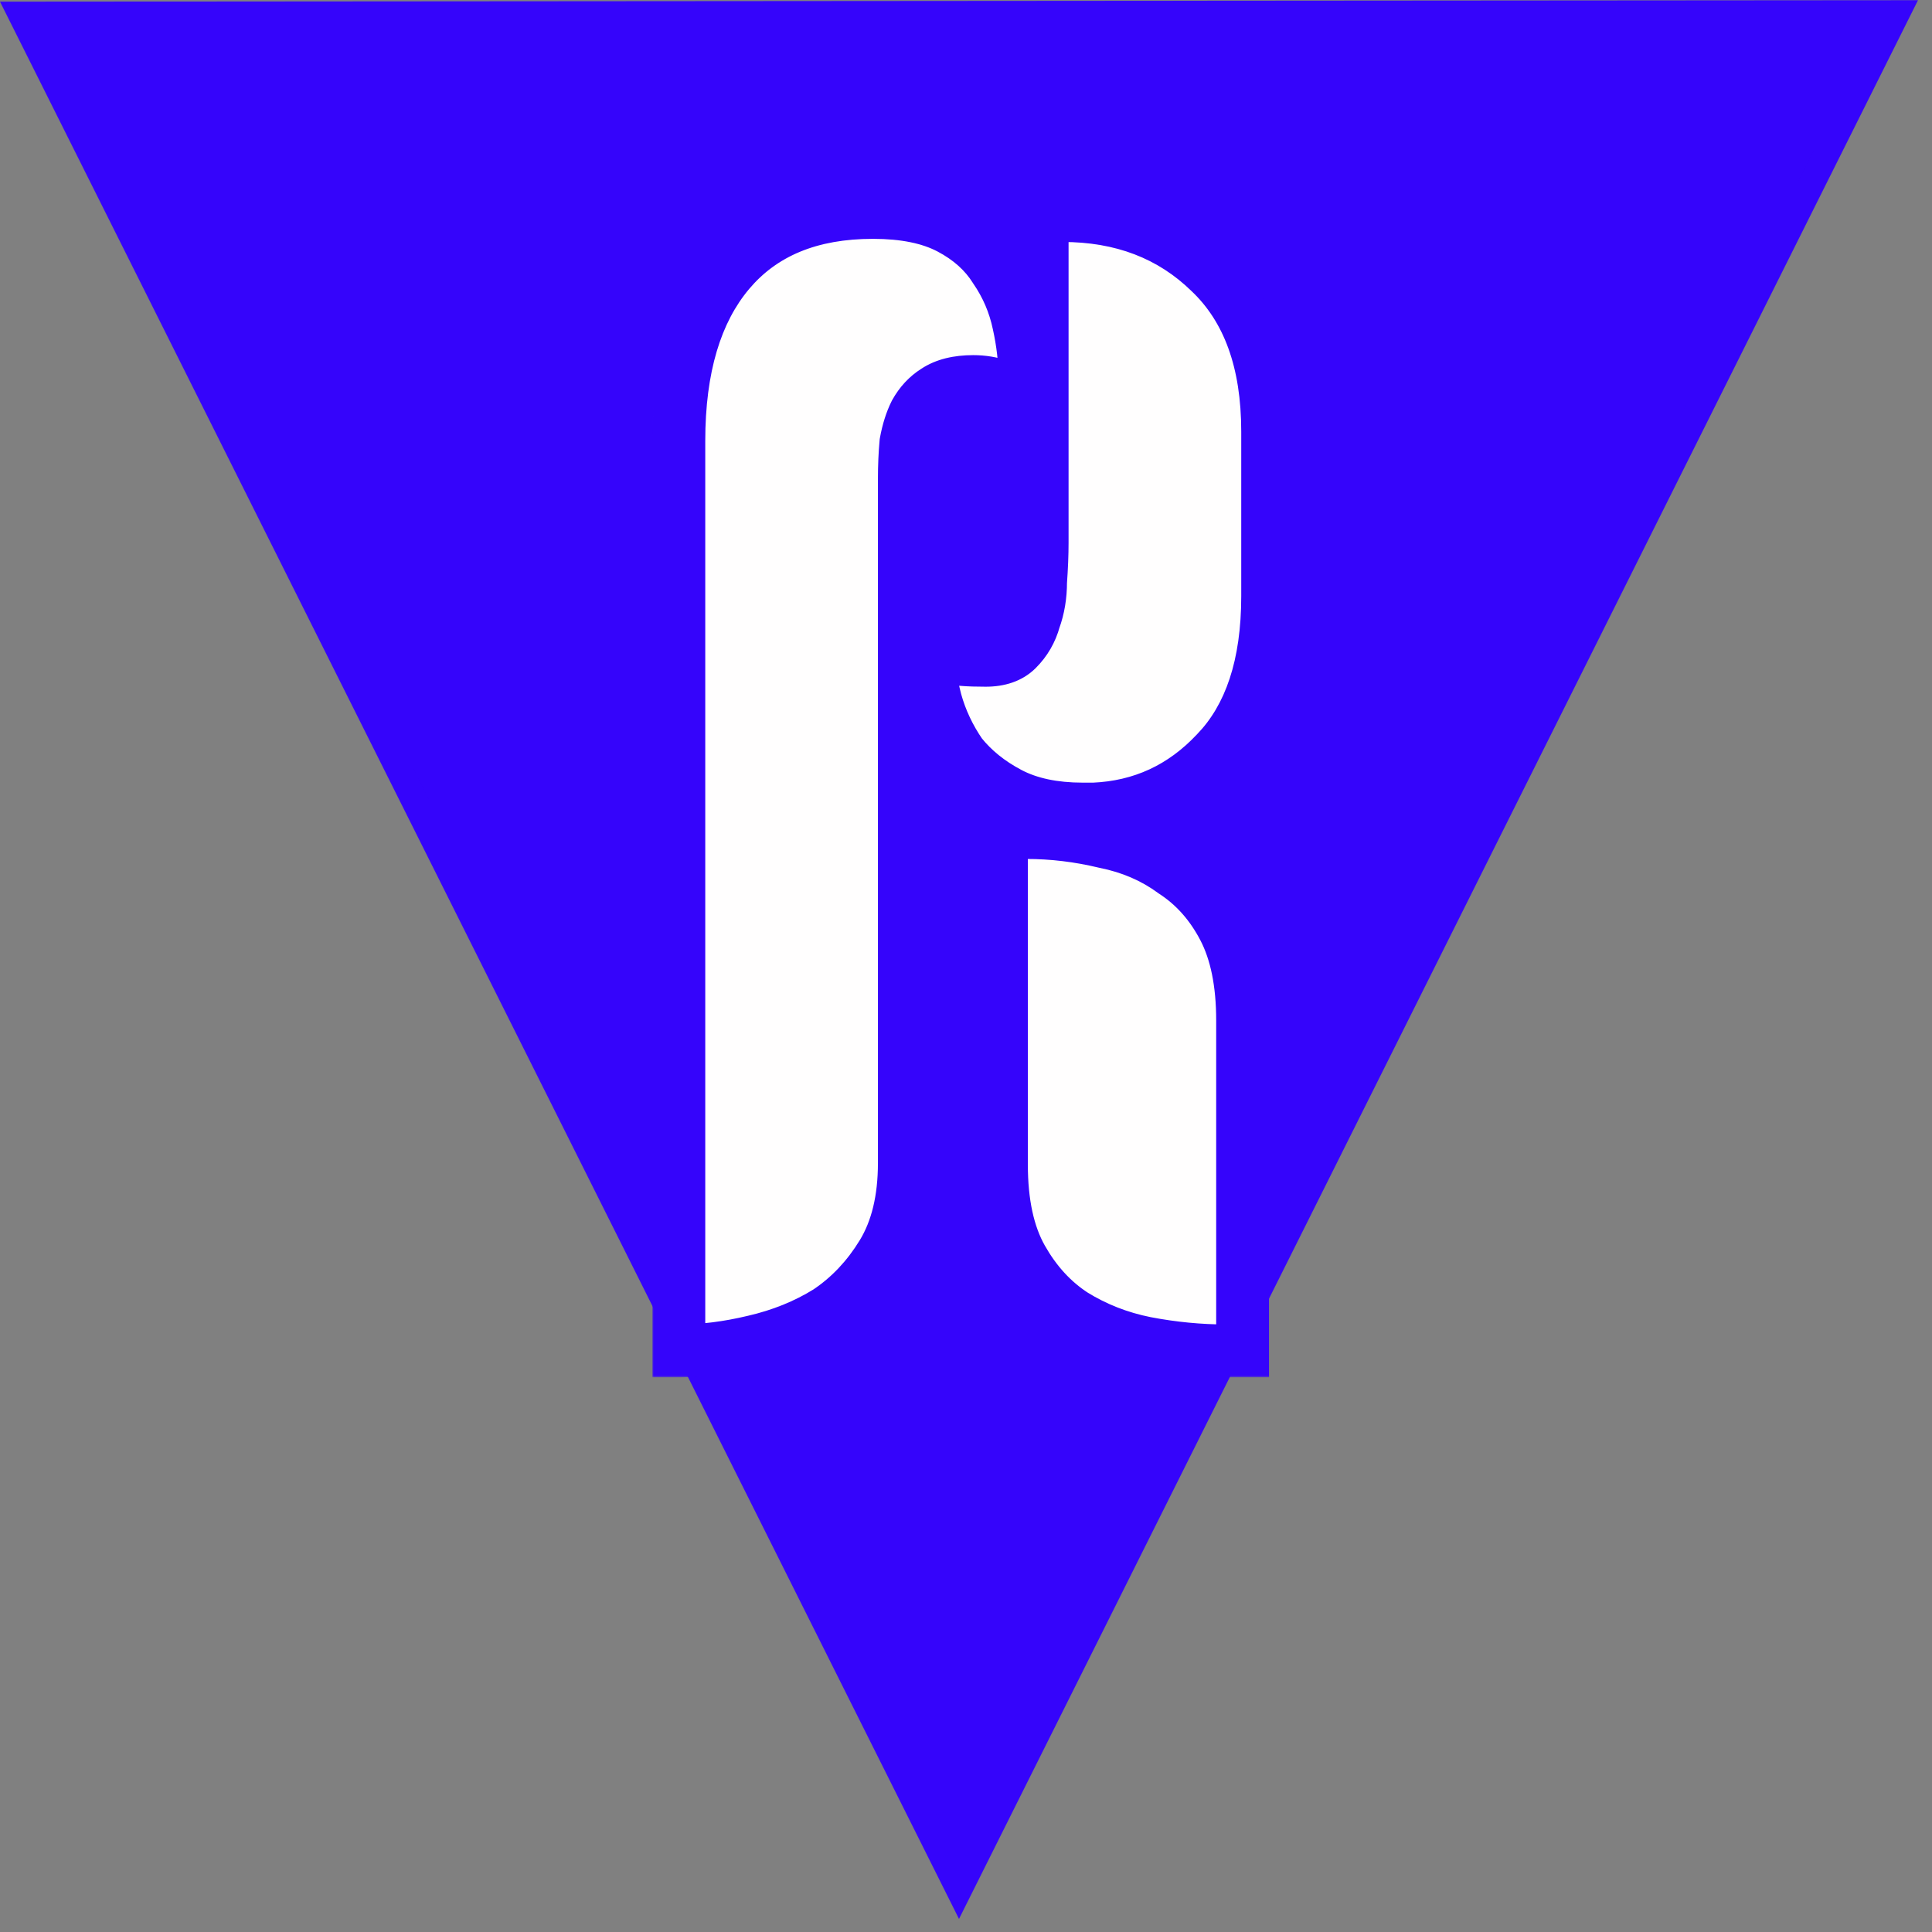 <svg width="512" height="512" viewBox="0 0 512 512" fill="none" xmlns="http://www.w3.org/2000/svg">
<rect x="0" y="0" width="512" height="512" fill="#808080" stroke="none"/>
<g clip-path="url(#clip0_3_5)">
<g clip-path="url(#clip1_3_5)">
<path d="M5.663 3.935L502.624 3.56L254.145 500.709L5.663 3.935Z" fill="#3504FB" stroke="#3504FB" stroke-width="7"/>
<mask id="path-2-outside-1_3_5" maskUnits="userSpaceOnUse" x="172.765" y="49" width="171" height="316" fill="black">
<rect fill="white" x="172.765" y="49" width="171" height="316"/>
<path d="M239.661 308.2C239.661 317.883 237.724 325.907 233.851 332.27C229.978 338.633 225.136 343.752 219.326 347.625C213.516 351.222 207.014 353.85 199.821 355.51C192.904 357.17 186.264 358 179.901 358V116.885C179.901 97.518 184.328 82.578 193.181 72.065C202.034 61.552 214.761 56.295 231.361 56.295C239.661 56.295 246.439 57.678 251.696 60.445C256.953 63.212 260.964 66.808 263.731 71.235C266.774 75.662 268.849 80.503 269.956 85.76C271.063 90.74 271.616 95.582 271.616 100.285C271.616 102.775 271.339 104.573 270.786 105.68C267.189 102.637 262.901 101.115 257.921 101.115C253.771 101.115 250.451 101.945 247.961 103.605C245.748 104.988 243.949 106.925 242.566 109.415C241.459 111.628 240.629 114.257 240.076 117.3C239.799 120.343 239.661 123.525 239.661 126.845V308.2ZM276.181 57.125H281.576C297.346 57.125 310.349 62.105 320.586 72.065C330.823 81.748 335.941 95.858 335.941 114.395V157.97C335.941 176.23 331.376 190.063 322.246 199.47C313.393 208.877 302.603 213.857 289.876 214.41H286.971C279.224 214.41 272.723 213.027 267.466 210.26C262.209 207.493 257.921 204.035 254.601 199.885C251.558 195.458 249.344 190.755 247.961 185.775C246.578 180.518 245.886 175.4 245.886 170.42C247.823 172.08 249.621 173.325 251.281 174.155C252.941 174.708 256.261 174.985 261.241 174.985C264.838 174.985 267.604 174.017 269.541 172.08C271.754 169.867 273.276 167.238 274.106 164.195C275.213 161.152 275.766 157.832 275.766 154.235C276.043 150.362 276.181 146.903 276.181 143.86V57.125ZM329.301 358H325.151C317.958 358 310.764 357.308 303.571 355.925C296.654 354.542 290.291 352.052 284.481 348.455C278.948 344.858 274.383 339.878 270.786 333.515C267.189 327.152 265.391 318.852 265.391 308.615V220.635H272.031C278.948 220.635 285.864 221.465 292.781 223.125C299.698 224.508 305.784 227.137 311.041 231.01C316.574 234.607 321.001 239.587 324.321 245.95C327.641 252.313 329.301 260.475 329.301 270.435V358Z"/>
</mask>
<path d="M239.661 308.2C239.661 317.883 237.724 325.907 233.851 332.27C229.978 338.633 225.136 343.752 219.326 347.625C213.516 351.222 207.014 353.85 199.821 355.51C192.904 357.17 186.264 358 179.901 358V116.885C179.901 97.518 184.328 82.578 193.181 72.065C202.034 61.552 214.761 56.295 231.361 56.295C239.661 56.295 246.439 57.678 251.696 60.445C256.953 63.212 260.964 66.808 263.731 71.235C266.774 75.662 268.849 80.503 269.956 85.76C271.063 90.74 271.616 95.582 271.616 100.285C271.616 102.775 271.339 104.573 270.786 105.68C267.189 102.637 262.901 101.115 257.921 101.115C253.771 101.115 250.451 101.945 247.961 103.605C245.748 104.988 243.949 106.925 242.566 109.415C241.459 111.628 240.629 114.257 240.076 117.3C239.799 120.343 239.661 123.525 239.661 126.845V308.2ZM276.181 57.125H281.576C297.346 57.125 310.349 62.105 320.586 72.065C330.823 81.748 335.941 95.858 335.941 114.395V157.97C335.941 176.23 331.376 190.063 322.246 199.47C313.393 208.877 302.603 213.857 289.876 214.41H286.971C279.224 214.41 272.723 213.027 267.466 210.26C262.209 207.493 257.921 204.035 254.601 199.885C251.558 195.458 249.344 190.755 247.961 185.775C246.578 180.518 245.886 175.4 245.886 170.42C247.823 172.08 249.621 173.325 251.281 174.155C252.941 174.708 256.261 174.985 261.241 174.985C264.838 174.985 267.604 174.017 269.541 172.08C271.754 169.867 273.276 167.238 274.106 164.195C275.213 161.152 275.766 157.832 275.766 154.235C276.043 150.362 276.181 146.903 276.181 143.86V57.125ZM329.301 358H325.151C317.958 358 310.764 357.308 303.571 355.925C296.654 354.542 290.291 352.052 284.481 348.455C278.948 344.858 274.383 339.878 270.786 333.515C267.189 327.152 265.391 318.852 265.391 308.615V220.635H272.031C278.948 220.635 285.864 221.465 292.781 223.125C299.698 224.508 305.784 227.137 311.041 231.01C316.574 234.607 321.001 239.587 324.321 245.95C327.641 252.313 329.301 260.475 329.301 270.435V358Z" fill="#FFFEFE"/>
<path d="M233.851 332.27L227.872 328.63L227.872 328.63L233.851 332.27ZM219.326 347.625L223.011 353.577L223.111 353.515L223.209 353.449L219.326 347.625ZM199.821 355.51L198.247 348.689L198.217 348.696L198.187 348.703L199.821 355.51ZM179.901 358H172.901V365H179.901V358ZM193.181 72.065L198.535 76.574L198.535 76.574L193.181 72.065ZM251.696 60.445L248.436 66.639L248.436 66.639L251.696 60.445ZM263.731 71.235L257.795 74.945L257.876 75.075L257.963 75.201L263.731 71.235ZM269.956 85.76L263.106 87.202L263.114 87.24L263.123 87.278L269.956 85.76ZM270.786 105.68L266.265 111.024L273.064 116.777L277.047 108.81L270.786 105.68ZM247.961 103.605L251.671 109.541L251.758 109.486L251.844 109.429L247.961 103.605ZM242.566 109.415L236.447 106.015L236.373 106.148L236.305 106.284L242.566 109.415ZM240.076 117.3L233.189 116.048L233.133 116.355L233.105 116.666L240.076 117.3ZM276.181 57.125V50.125H269.181V57.125H276.181ZM320.586 72.065L315.705 77.082L315.74 77.116L315.776 77.15L320.586 72.065ZM322.246 199.47L317.223 194.595L317.186 194.633L317.149 194.672L322.246 199.47ZM289.876 214.41V221.41H290.028L290.18 221.403L289.876 214.41ZM267.466 210.26L264.206 216.454L264.206 216.454L267.466 210.26ZM254.601 199.885L248.833 203.851L248.977 204.06L249.135 204.258L254.601 199.885ZM247.961 185.775L241.192 187.556L241.204 187.603L241.216 187.648L247.961 185.775ZM245.886 170.42L250.442 165.105L238.886 155.2V170.42H245.886ZM251.281 174.155L248.151 180.416L248.596 180.638L249.067 180.796L251.281 174.155ZM269.541 172.08L264.591 167.13L269.541 172.08ZM274.106 164.195L267.528 161.803L267.429 162.074L267.353 162.353L274.106 164.195ZM275.766 154.235L268.784 153.736L268.766 153.985V154.235H275.766ZM329.301 358V365H336.301V358H329.301ZM303.571 355.925L302.198 362.789L302.224 362.794L302.249 362.799L303.571 355.925ZM284.481 348.455L280.666 354.324L280.731 354.366L280.797 354.407L284.481 348.455ZM270.786 333.515L276.88 330.071L276.88 330.071L270.786 333.515ZM265.391 220.635V213.635H258.391V220.635H265.391ZM292.781 223.125L291.147 229.932L291.277 229.963L291.408 229.989L292.781 223.125ZM311.041 231.01L306.889 236.645L307.054 236.767L307.226 236.879L311.041 231.01ZM324.321 245.95L330.527 242.712L330.527 242.712L324.321 245.95ZM239.661 308.2H232.661C232.661 316.977 230.905 323.647 227.872 328.63L233.851 332.27L239.83 335.91C244.543 328.167 246.661 318.79 246.661 308.2H239.661ZM233.851 332.27L227.872 328.63C224.493 334.181 220.347 338.531 215.443 341.801L219.326 347.625L223.209 353.449C229.925 348.972 235.462 343.086 239.83 335.91L233.851 332.27ZM219.326 347.625L215.642 341.673C210.533 344.836 204.754 347.188 198.247 348.689L199.821 355.51L201.395 362.331C209.275 360.512 216.499 357.608 223.011 353.577L219.326 347.625ZM199.821 355.51L198.187 348.703C191.744 350.25 185.654 351 179.901 351V358V365C186.875 365 194.065 364.09 201.455 362.317L199.821 355.51ZM179.901 358H186.901V116.885H179.901H172.901V358H179.901ZM179.901 116.885H186.901C186.901 98.502 191.107 85.395 198.535 76.574L193.181 72.065L187.827 67.556C177.548 79.762 172.901 96.535 172.901 116.885H179.901ZM193.181 72.065L198.535 76.574C205.782 67.968 216.355 63.295 231.361 63.295V56.295V49.295C213.168 49.295 198.286 55.135 187.827 67.556L193.181 72.065ZM231.361 56.295V63.295C238.951 63.295 244.504 64.57 248.436 66.639L251.696 60.445L254.956 54.251C248.375 50.787 240.371 49.295 231.361 49.295V56.295ZM251.696 60.445L248.436 66.639C252.75 68.91 255.771 71.707 257.795 74.945L263.731 71.235L269.667 67.525C266.158 61.91 261.155 57.513 254.956 54.251L251.696 60.445ZM263.731 71.235L257.963 75.201C260.483 78.866 262.19 82.85 263.106 87.202L269.956 85.76L276.806 84.318C275.509 78.157 273.066 72.457 269.499 67.269L263.731 71.235ZM269.956 85.76L263.123 87.278C264.128 91.802 264.616 96.133 264.616 100.285H271.616H278.616C278.616 95.03 277.998 89.678 276.789 84.242L269.956 85.76ZM271.616 100.285H264.616C264.616 101.294 264.559 101.991 264.49 102.437C264.415 102.923 264.363 102.875 264.525 102.549L270.786 105.68L277.047 108.81C278.369 106.167 278.616 102.976 278.616 100.285H271.616ZM270.786 105.68L275.308 100.336C270.371 96.159 264.454 94.115 257.921 94.115V101.115V108.115C261.348 108.115 264.008 109.114 266.265 111.024L270.786 105.68ZM257.921 101.115V94.115C252.906 94.115 248.083 95.11 244.078 97.781L247.961 103.605L251.844 109.429C252.819 108.78 254.636 108.115 257.921 108.115V101.115ZM247.961 103.605L244.251 97.669C240.943 99.737 238.352 102.587 236.447 106.015L242.566 109.415L248.685 112.814C249.547 111.263 250.553 110.24 251.671 109.541L247.961 103.605ZM242.566 109.415L236.305 106.284C234.839 109.218 233.833 112.507 233.189 116.048L240.076 117.3L246.963 118.552C247.426 116.006 248.08 114.039 248.827 112.545L242.566 109.415ZM240.076 117.3L233.105 116.666C232.807 119.937 232.661 123.331 232.661 126.845H239.661H246.661C246.661 123.719 246.791 120.749 247.047 117.934L240.076 117.3ZM239.661 126.845H232.661V308.2H239.661H246.661V126.845H239.661ZM276.181 57.125V64.125H281.576V57.125V50.125H276.181V57.125ZM281.576 57.125V64.125C295.73 64.125 306.916 68.531 315.705 77.082L320.586 72.065L325.468 67.048C313.783 55.679 298.962 50.125 281.576 50.125V57.125ZM320.586 72.065L315.776 77.15C324.212 85.13 328.941 97.147 328.941 114.395H335.941H342.941C342.941 94.57 337.434 78.366 325.396 66.98L320.586 72.065ZM335.941 114.395H328.941V157.97H335.941H342.941V114.395H335.941ZM335.941 157.97H328.941C328.941 175.134 324.657 186.935 317.223 194.595L322.246 199.47L327.269 204.345C338.095 193.192 342.941 177.326 342.941 157.97H335.941ZM322.246 199.47L317.149 194.672C309.526 202.771 300.447 206.944 289.572 207.417L289.876 214.41L290.18 221.403C304.758 220.77 317.259 214.982 327.343 204.268L322.246 199.47ZM289.876 214.41V207.41H286.971V214.41V221.41H289.876V214.41ZM286.971 214.41V207.41C280.026 207.41 274.719 206.167 270.726 204.066L267.466 210.26L264.206 216.454C270.727 219.886 278.422 221.41 286.971 221.41V214.41ZM267.466 210.26L270.726 204.066C266.222 201.695 262.718 198.826 260.067 195.512L254.601 199.885L249.135 204.258C253.124 209.244 258.197 213.292 264.206 216.454L267.466 210.26ZM254.601 199.885L260.369 195.919C257.748 192.106 255.874 188.106 254.706 183.901L247.961 185.775L241.216 187.648C242.815 193.404 245.368 198.811 248.833 203.851L254.601 199.885ZM247.961 185.775L254.731 183.994C253.486 179.266 252.886 174.747 252.886 170.42H245.886H238.886C238.886 176.053 239.669 181.771 241.192 187.556L247.961 185.775ZM245.886 170.42L241.331 175.735C243.552 177.639 245.828 179.255 248.151 180.416L251.281 174.155L254.412 167.894C253.414 167.395 252.093 166.521 250.442 165.105L245.886 170.42ZM251.281 174.155L249.067 180.796C251.971 181.764 256.419 181.985 261.241 181.985V174.985V167.985C258.86 167.985 256.995 167.918 255.597 167.802C254.902 167.744 254.373 167.678 253.988 167.613C253.583 167.546 253.448 167.499 253.495 167.514L251.281 174.155ZM261.241 174.985V181.985C266.09 181.985 270.868 180.652 274.491 177.03L269.541 172.08L264.591 167.13C264.34 167.381 263.585 167.985 261.241 167.985V174.985ZM269.541 172.08L274.491 177.03C277.573 173.948 279.712 170.246 280.859 166.037L274.106 164.195L267.353 162.353C266.841 164.231 265.936 165.785 264.591 167.13L269.541 172.08ZM274.106 164.195L280.685 166.587C282.099 162.697 282.766 158.558 282.766 154.235H275.766H268.766C268.766 157.106 268.326 159.606 267.528 161.803L274.106 164.195ZM275.766 154.235L282.748 154.734C283.034 150.737 283.181 147.108 283.181 143.86H276.181H269.181C269.181 146.699 269.052 149.986 268.784 153.736L275.766 154.235ZM276.181 143.86H283.181V57.125H276.181H269.181V143.86H276.181ZM329.301 358V351H325.151V358V365H329.301V358ZM325.151 358V351C318.409 351 311.659 350.352 304.893 349.051L303.571 355.925L302.249 362.799C309.87 364.265 317.506 365 325.151 365V358ZM303.571 355.925L304.944 349.061C298.819 347.836 293.243 345.646 288.166 342.503L284.481 348.455L280.797 354.407C287.339 358.457 294.49 361.247 302.198 362.789L303.571 355.925ZM284.481 348.455L288.296 342.586C283.804 339.666 279.984 335.561 276.88 330.071L270.786 333.515L264.692 336.959C268.782 344.195 274.091 350.05 280.666 354.324L284.481 348.455ZM270.786 333.515L276.88 330.071C274.068 325.096 272.391 318.103 272.391 308.615H265.391H258.391C258.391 319.6 260.311 329.208 264.692 336.959L270.786 333.515ZM265.391 308.615H272.391V220.635H265.391H258.391V308.615H265.391ZM265.391 220.635V227.635H272.031V220.635V213.635H265.391V220.635ZM272.031 220.635V227.635C278.382 227.635 284.751 228.396 291.147 229.932L292.781 223.125L294.415 216.318C286.978 214.534 279.513 213.635 272.031 213.635V220.635ZM292.781 223.125L291.408 229.989C297.402 231.188 302.522 233.428 306.889 236.645L311.041 231.01L315.193 225.375C309.047 220.845 301.994 217.829 294.154 216.261L292.781 223.125ZM311.041 231.01L307.226 236.879C311.662 239.762 315.302 243.797 318.115 249.188L324.321 245.95L330.527 242.712C326.7 235.377 321.487 229.451 314.856 225.141L311.041 231.01ZM324.321 245.95L318.115 249.188C320.751 254.24 322.301 261.189 322.301 270.435H329.301H336.301C336.301 259.761 334.531 250.386 330.527 242.712L324.321 245.95ZM329.301 270.435H322.301V358H329.301H336.301V270.435H329.301Z" fill="#3504FB" mask="url(#path-2-outside-1_3_5)"/>
</g>
</g>
<defs>
<clipPath id="clip0_3_5">
<rect width="512" height="512" fill="white"/>
</clipPath>
<clipPath id="clip1_3_5">
<rect width="512" height="512" fill="white"/>
</clipPath>
</defs>
</svg>
